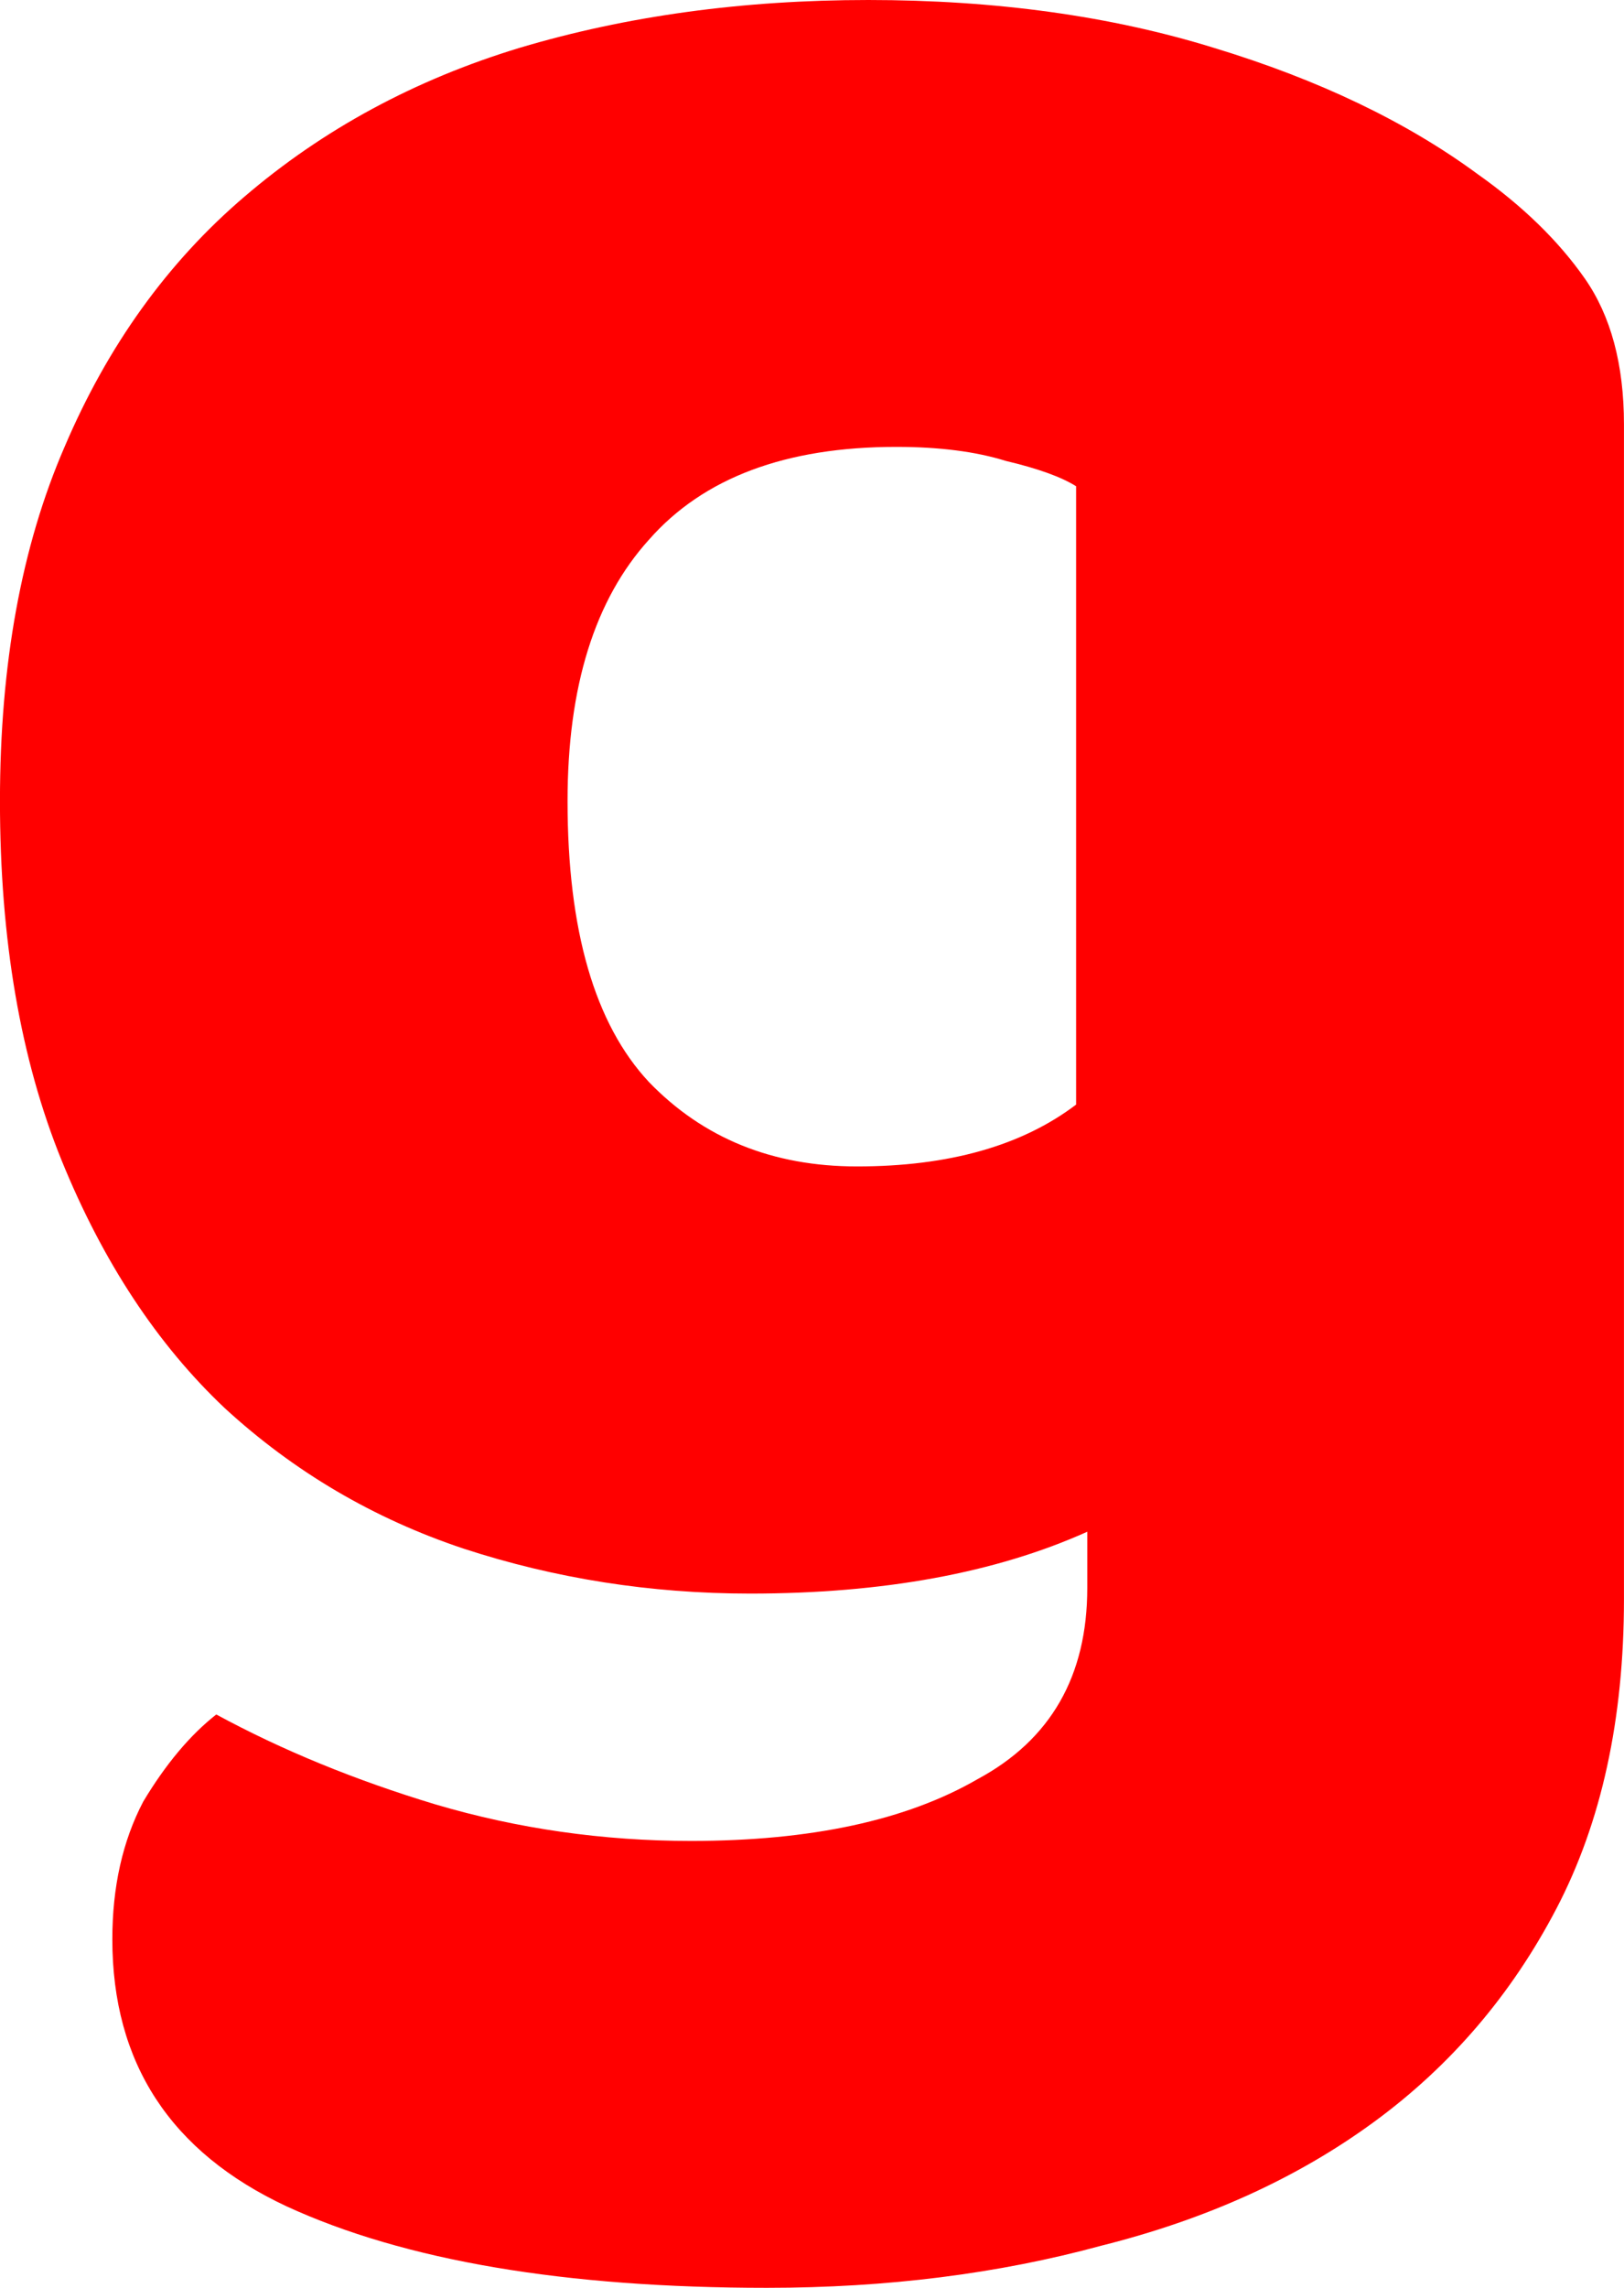 <svg version="1.1" xmlns="http://www.w3.org/2000/svg" xmlns:xlink="http://www.w3.org/1999/xlink" width="36.778" height="51.794" viewBox="0,0,36.778,51.794"><g transform="translate(-221.611,-166.853)"><g data-paper-data="{&quot;isPaintingLayer&quot;:true}" fill="#ff0000" fill-rule="nonzero" stroke="#000000" stroke-width="0" stroke-linecap="square" stroke-linejoin="miter" stroke-miterlimit="10" stroke-dasharray="" stroke-dashoffset="0" style="mix-blend-mode: normal"><path d="M241.272,166.853c2.885,0 5.493,0.361 7.826,1.082c2.376,0.721 4.369,1.676 5.981,2.863c1.018,0.721 1.824,1.506 2.418,2.354c0.594,0.848 0.891,1.951 0.891,3.309v26.597c0,2.715 -0.509,5.048 -1.527,6.999c-1.018,1.951 -2.397,3.563 -4.136,4.836c-1.739,1.273 -3.797,2.206 -6.172,2.8c-2.333,0.636 -4.857,0.954 -7.572,0.954c-4.581,0 -8.208,-0.615 -10.881,-1.845c-2.63,-1.23 -3.945,-3.245 -3.945,-6.045c0,-1.188 0.233,-2.227 0.7,-3.118c0.509,-0.848 1.06,-1.506 1.654,-1.972c1.485,0.806 3.139,1.485 4.963,2.036c1.866,0.551 3.797,0.827 5.79,0.827c2.715,0 4.878,-0.467 6.49,-1.4c1.654,-0.891 2.482,-2.333 2.482,-4.327v-1.273c-2.079,0.933 -4.624,1.4 -7.636,1.4c-2.248,0 -4.412,-0.339 -6.49,-1.018c-2.036,-0.679 -3.839,-1.739 -5.408,-3.181c-1.527,-1.442 -2.757,-3.309 -3.69,-5.599c-0.933,-2.291 -1.4,-5.005 -1.4,-8.145c0,-3.097 0.488,-5.769 1.463,-8.017c0.976,-2.291 2.333,-4.178 4.072,-5.663c1.782,-1.527 3.86,-2.651 6.236,-3.372c2.418,-0.721 5.048,-1.082 7.89,-1.082zM245.981,177.861c-0.339,-0.212 -0.87,-0.403 -1.591,-0.573c-0.679,-0.212 -1.506,-0.318 -2.482,-0.318c-2.503,0 -4.369,0.7 -5.599,2.1c-1.23,1.357 -1.845,3.33 -1.845,5.918c0,2.927 0.615,5.048 1.845,6.363c1.23,1.273 2.8,1.909 4.709,1.909c2.079,0 3.733,-0.467 4.963,-1.4z"/></g></g></svg>